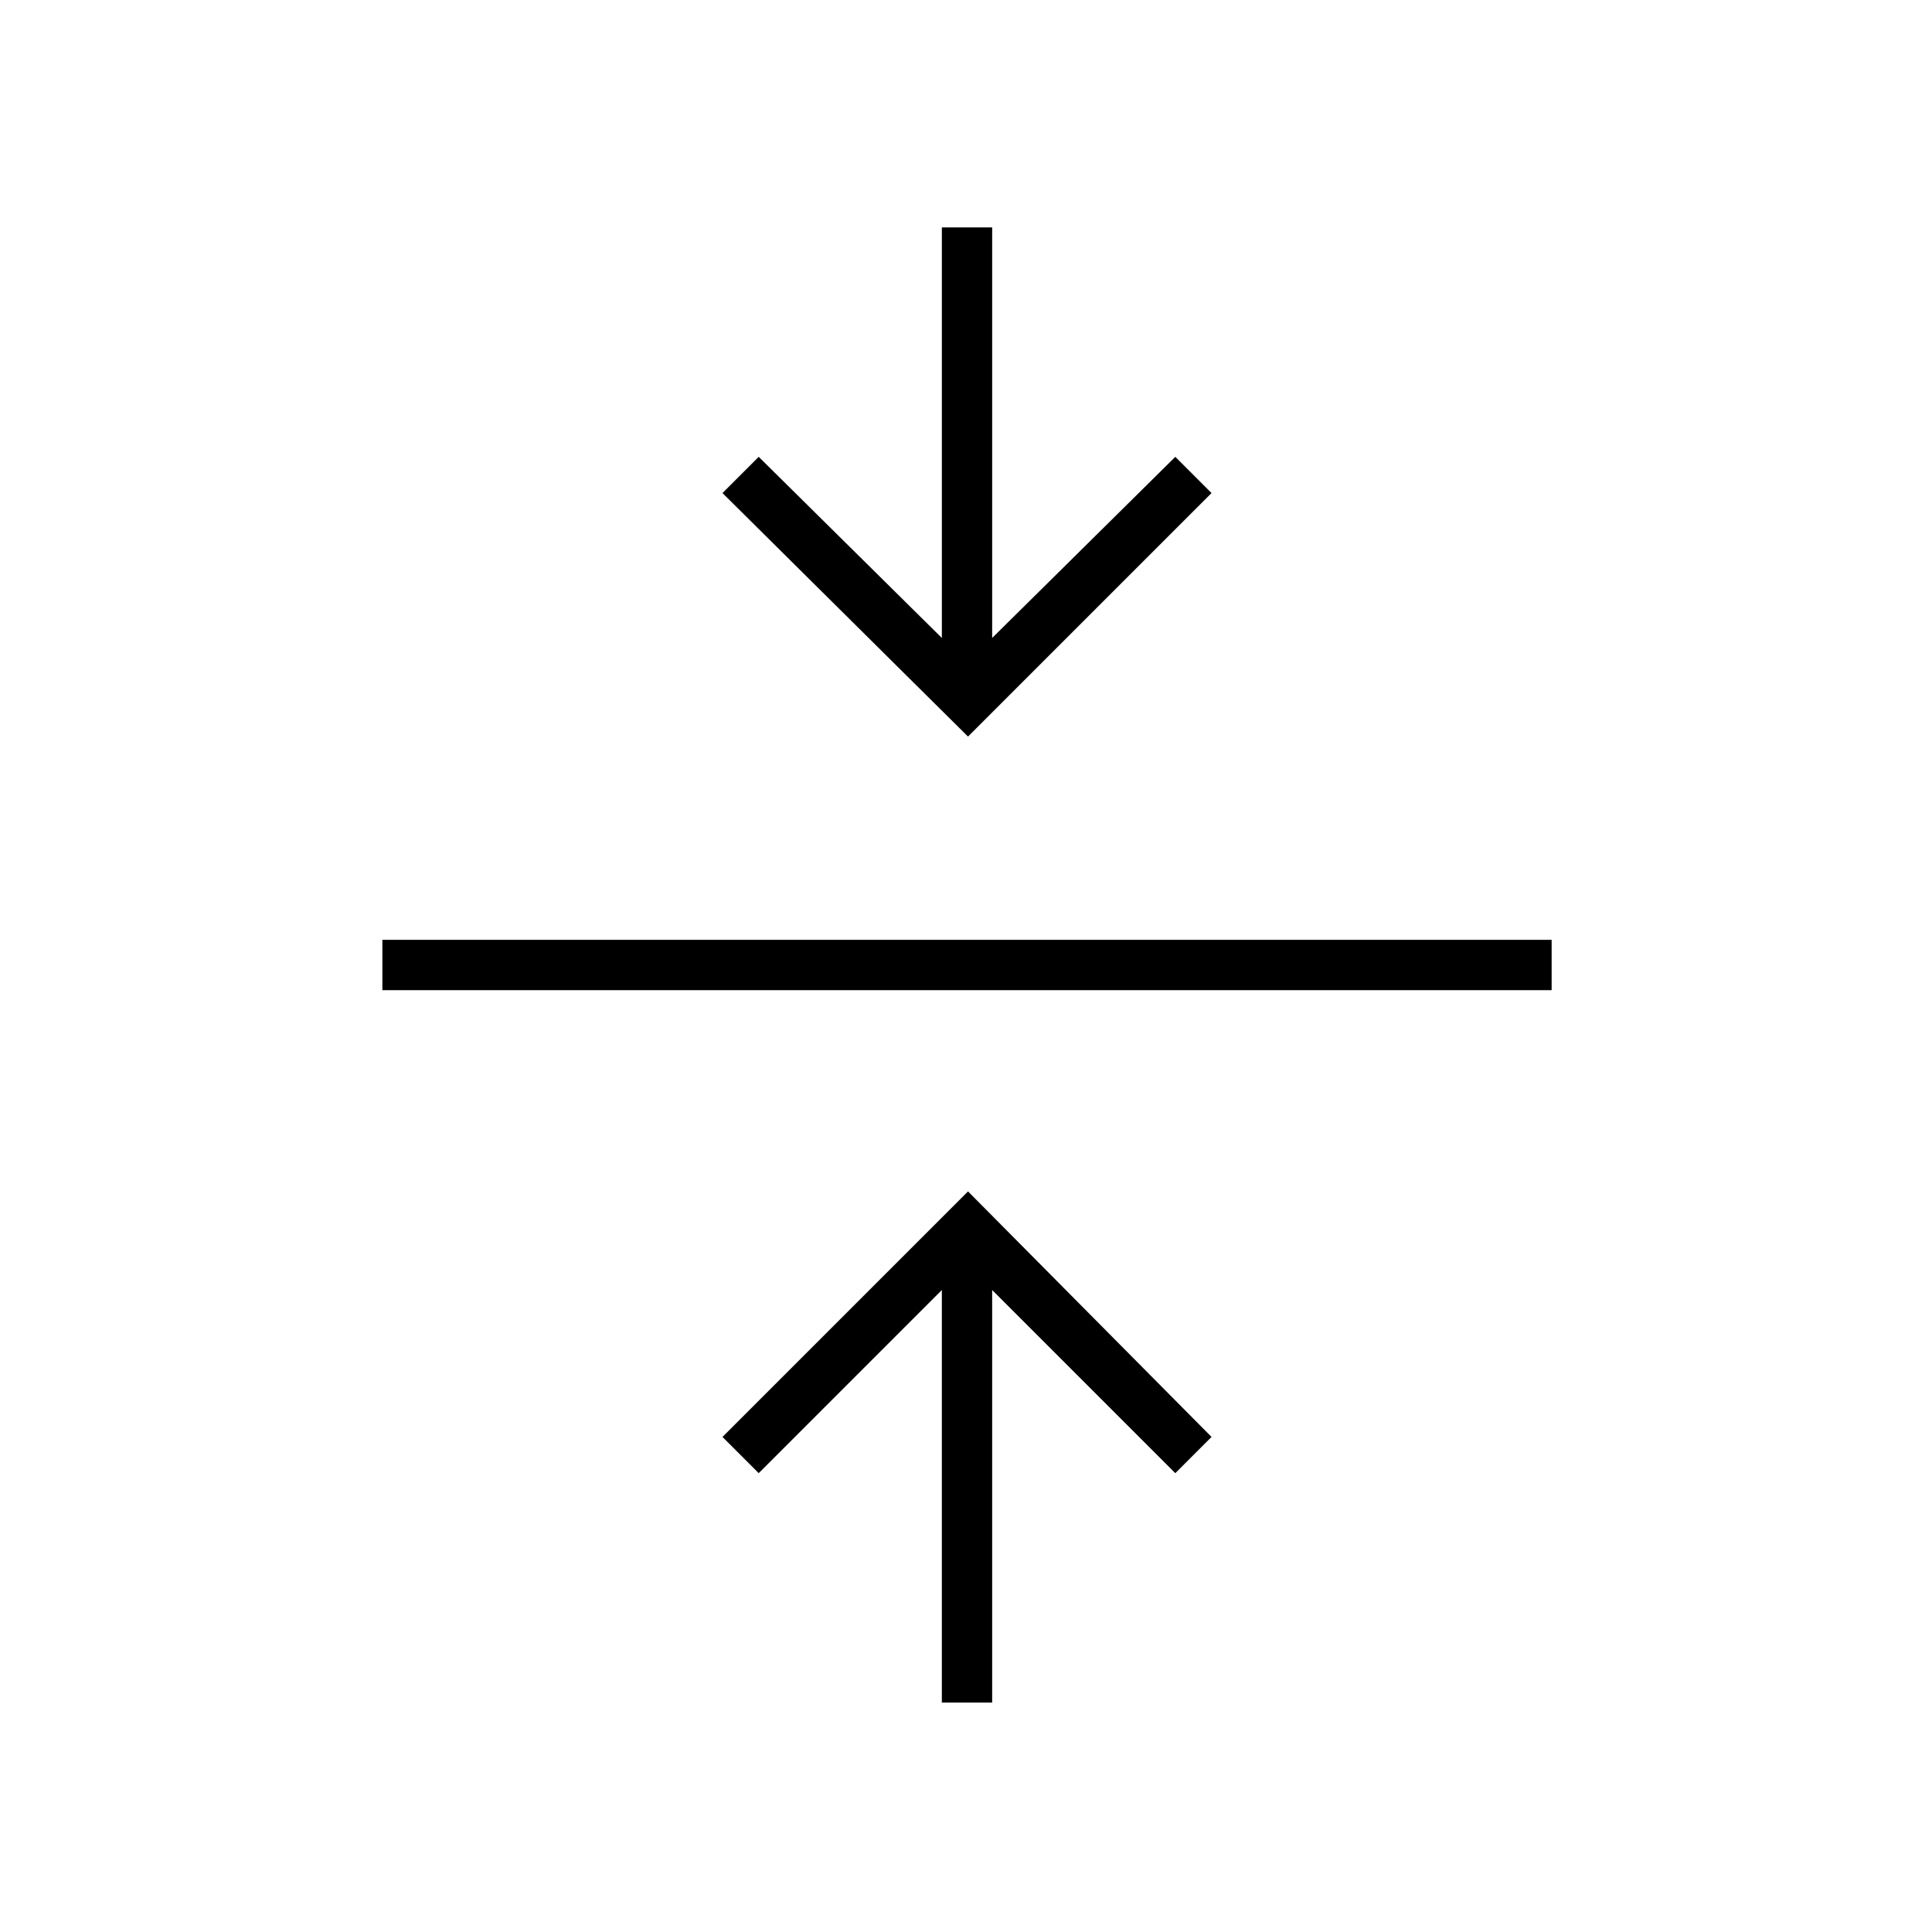 <svg xmlns="http://www.w3.org/2000/svg" height="24" width="24"><path d="M11.7 21.15v-5.125L9.425 18.3l-.45-.45 3.05-3.05 3.025 3.05-.45.45-2.275-2.275v5.125ZM4.75 12.3v-.625h14.525v.625Zm7.275-3.15-3.05-3.025.45-.45 2.275 2.25v-5.1h.625v5.1l2.275-2.25.45.45Z"/></svg>